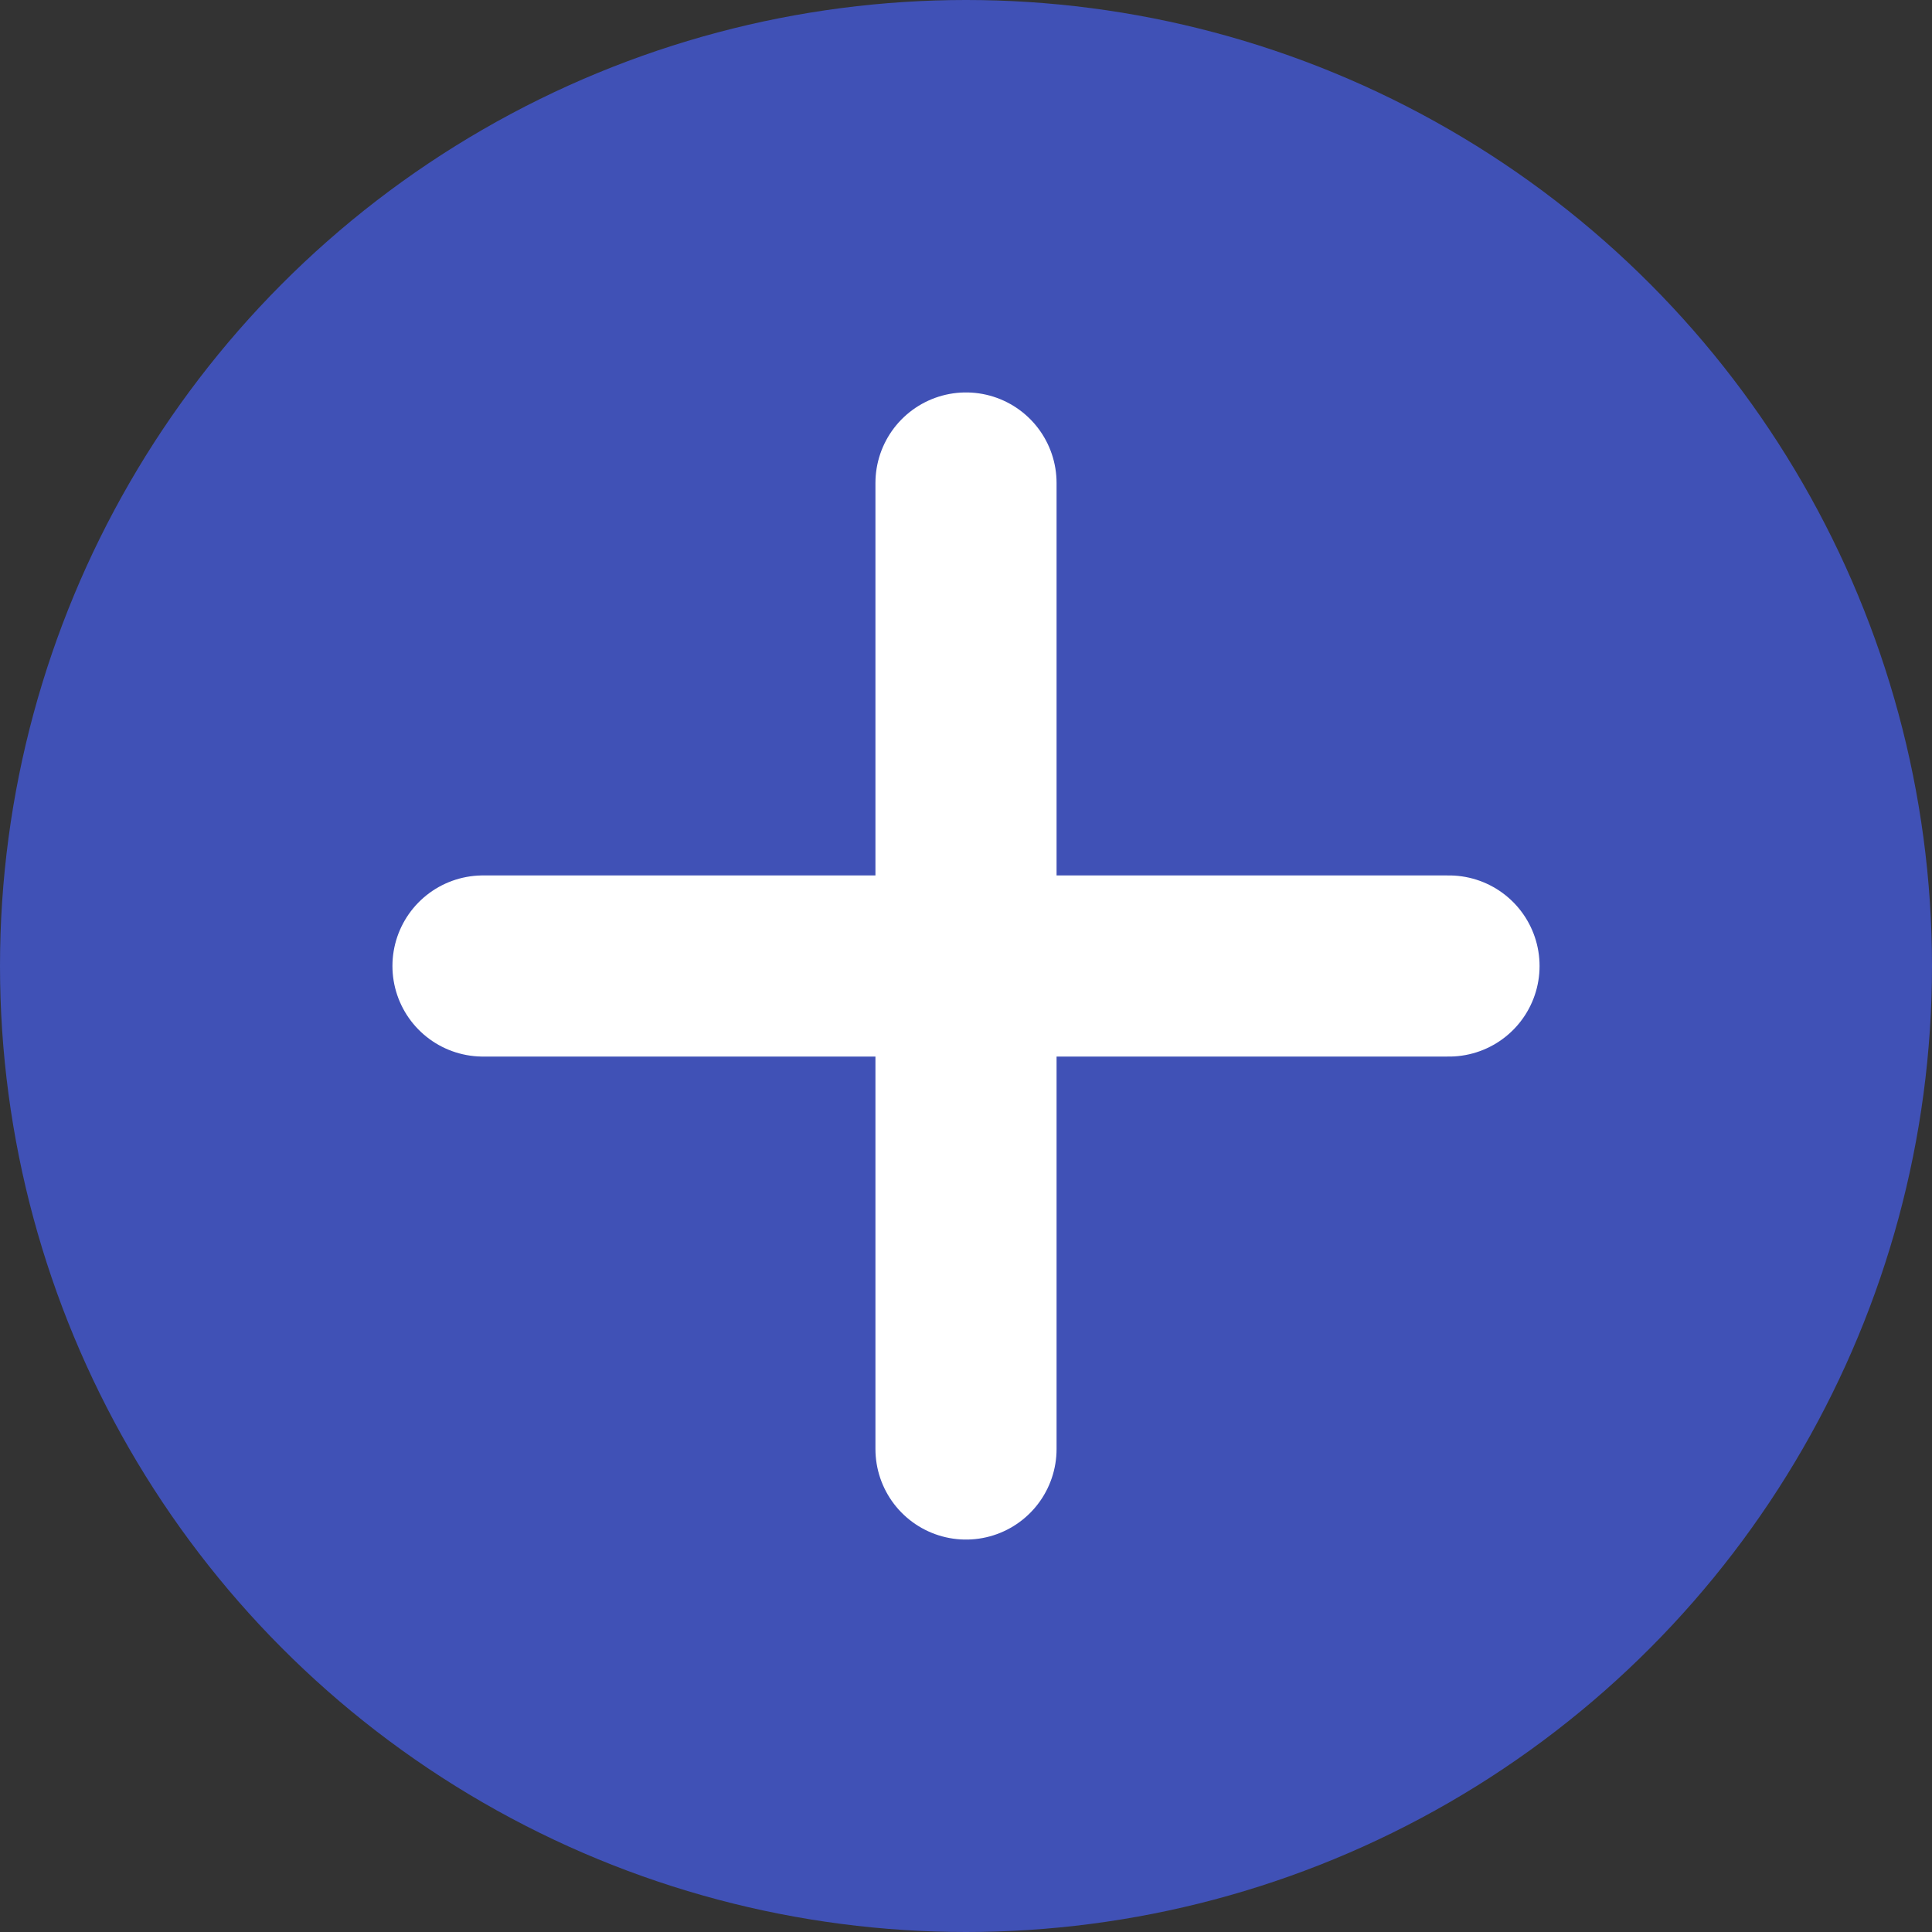 <svg width="16" height="16" viewBox="0 0 16 16" fill="none" xmlns="http://www.w3.org/2000/svg">
<rect x="0" y="0" width="16" height="16" fill="#333333" stroke="none"/>
<circle cx="8" cy="8" r="8" fill="#4051B6"/>
<path d="M4 8H12" stroke="white" stroke-width="1.5" stroke-linecap="round"/>
<path d="M8 12L8 4" stroke="white" stroke-width="1.5" stroke-linecap="round"/>
</svg>
